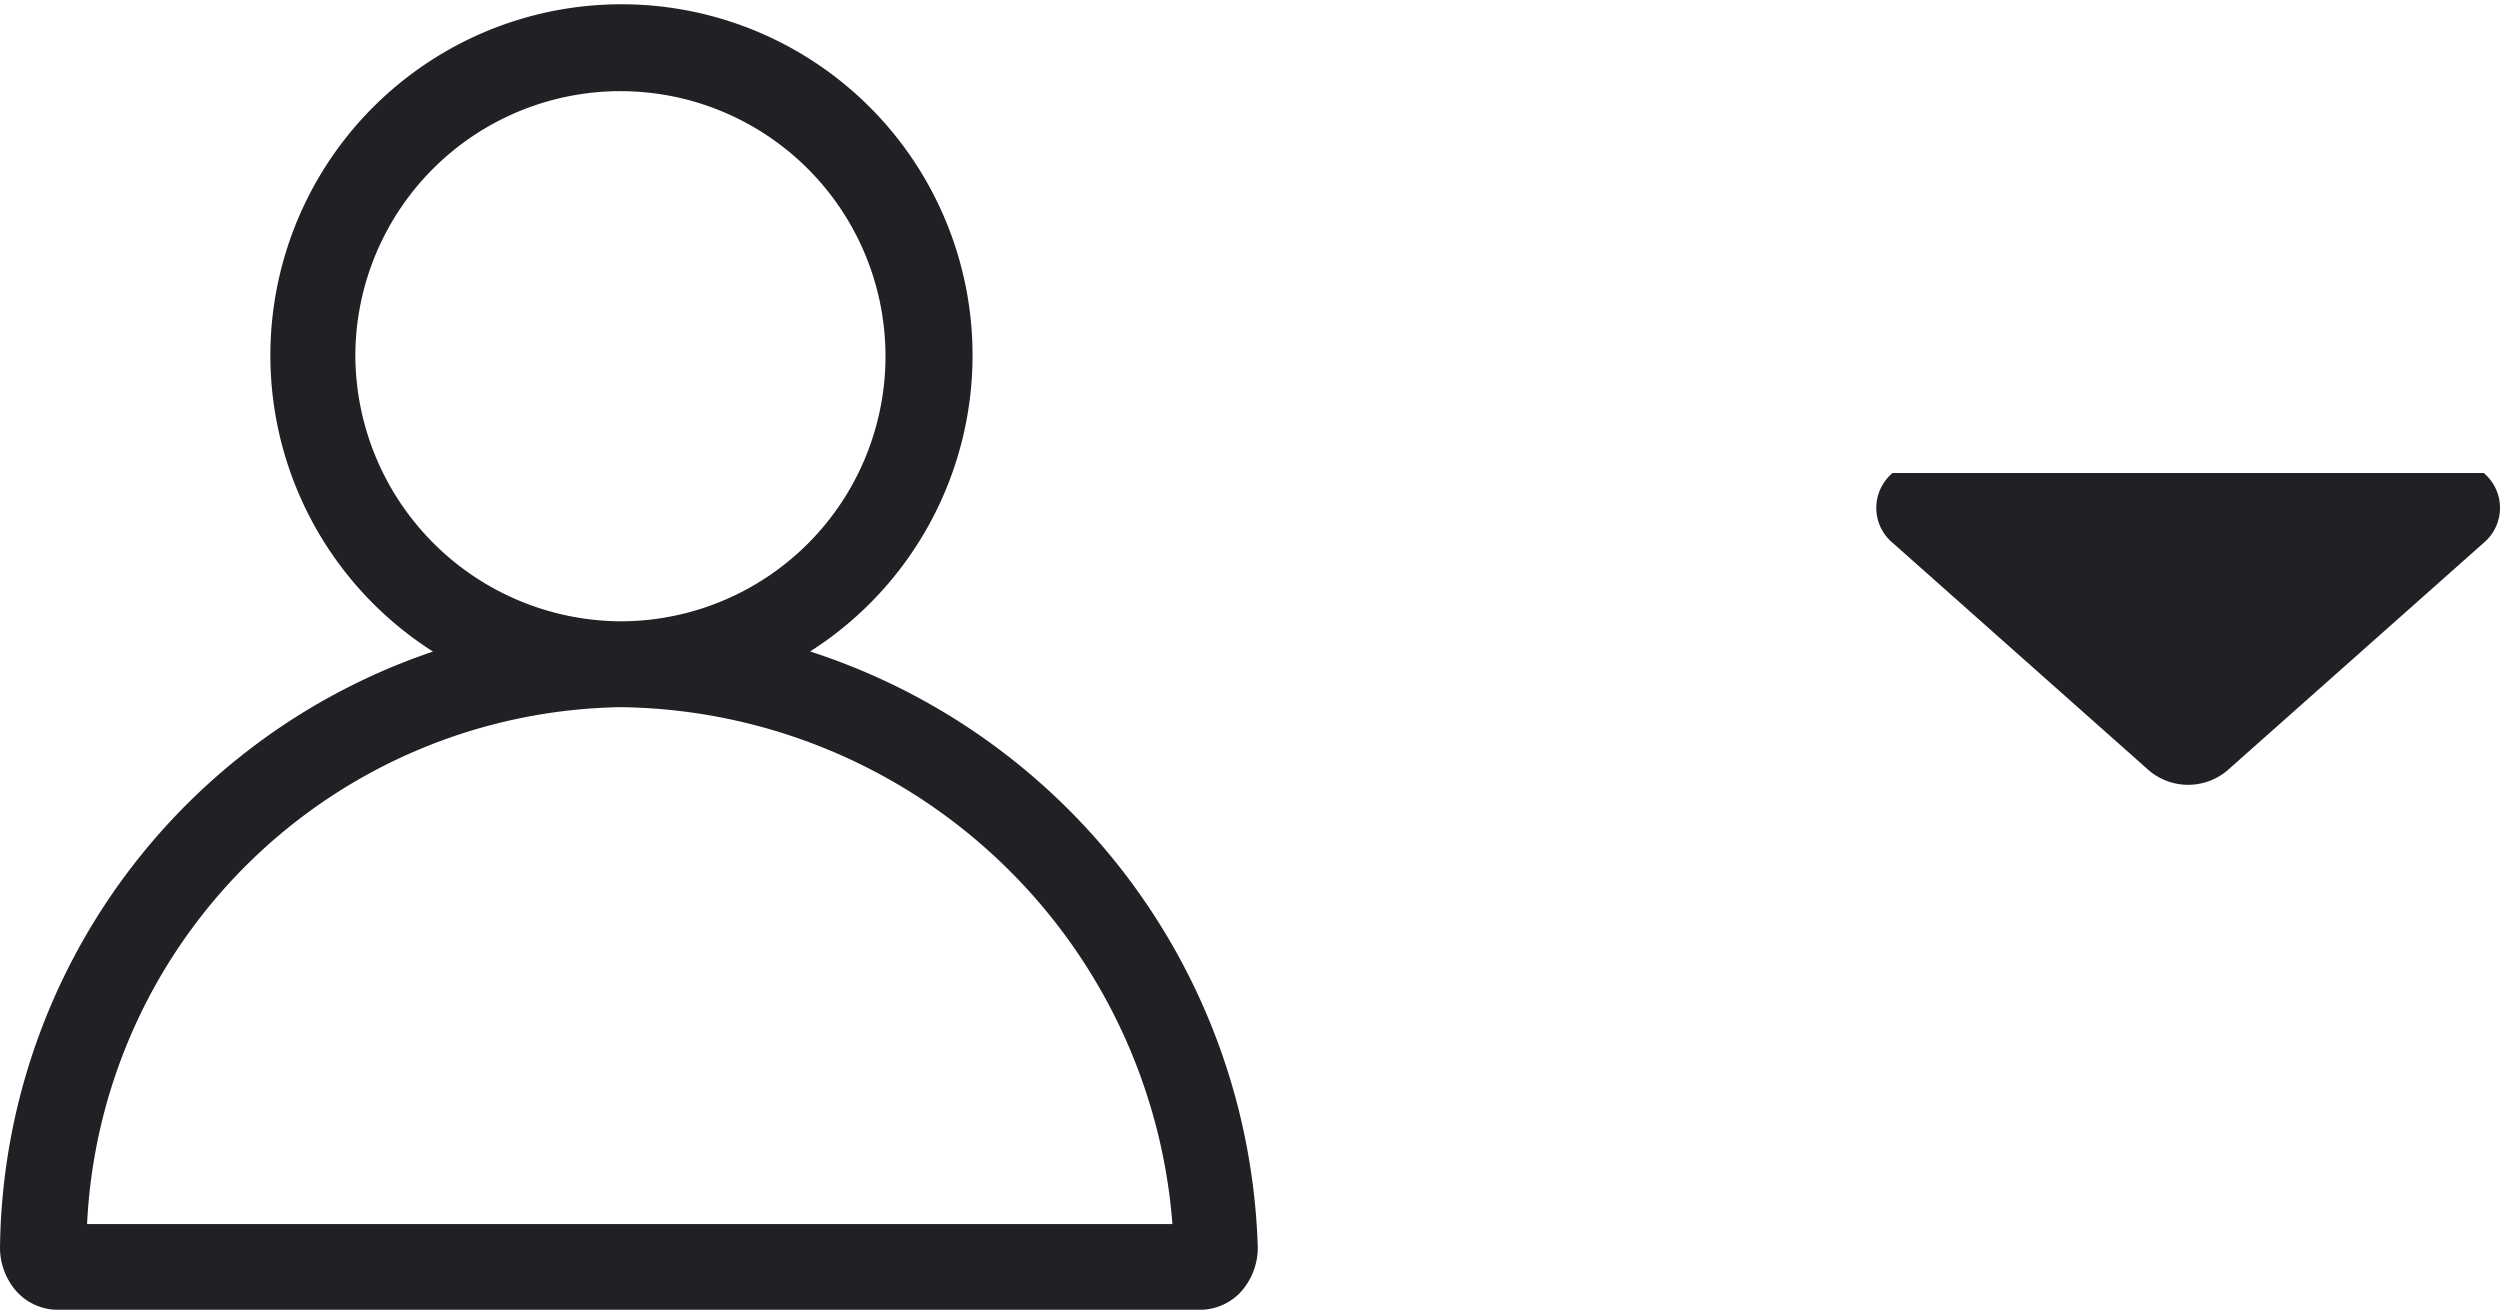 <svg xmlns="http://www.w3.org/2000/svg" width="48.1" height="25.199" viewBox="0 0 48.1 25.199">
  <g id="Group_103755" data-name="Group 103755" transform="translate(-1823.9 -19.9)">
    <g id="noun_User_1576311" transform="translate(1807 6)">
      <g id="Group_103641" data-name="Group 103641" transform="translate(17 14)">
        <path id="Path_9094" data-name="Path 9094" d="M32.247,26.464a6.655,6.655,0,1,0-6.78,0A12.152,12.152,0,0,0,17,37.913a1.176,1.176,0,0,0,.287.761A.973.973,0,0,0,18.04,39H39.96a.973.973,0,0,0,.753-.326A1.176,1.176,0,0,0,41,37.913,12.346,12.346,0,0,0,32.247,26.464ZM23.637,20.7a5.2,5.2,0,1,1,5.2,5.254A5.232,5.232,0,0,1,23.637,20.7ZM18.471,37.551A10.546,10.546,0,0,1,28.839,27.406,10.876,10.876,0,0,1,39.565,37.551Z" transform="translate(-17 -14)" fill="#202124" stroke="#202124" stroke-width="0.2"/>
      </g>
    </g>
    <path id="round-keyboard_arrow_down-24px" d="M11.686,0a.876.876,0,0,1,0,1.344L6.757,5.721a1.167,1.167,0,0,1-1.514,0L.314,1.344A.876.876,0,0,1,.314,0Z" transform="translate(1860 29)" fill="#202124"/>
  </g>
</svg>
